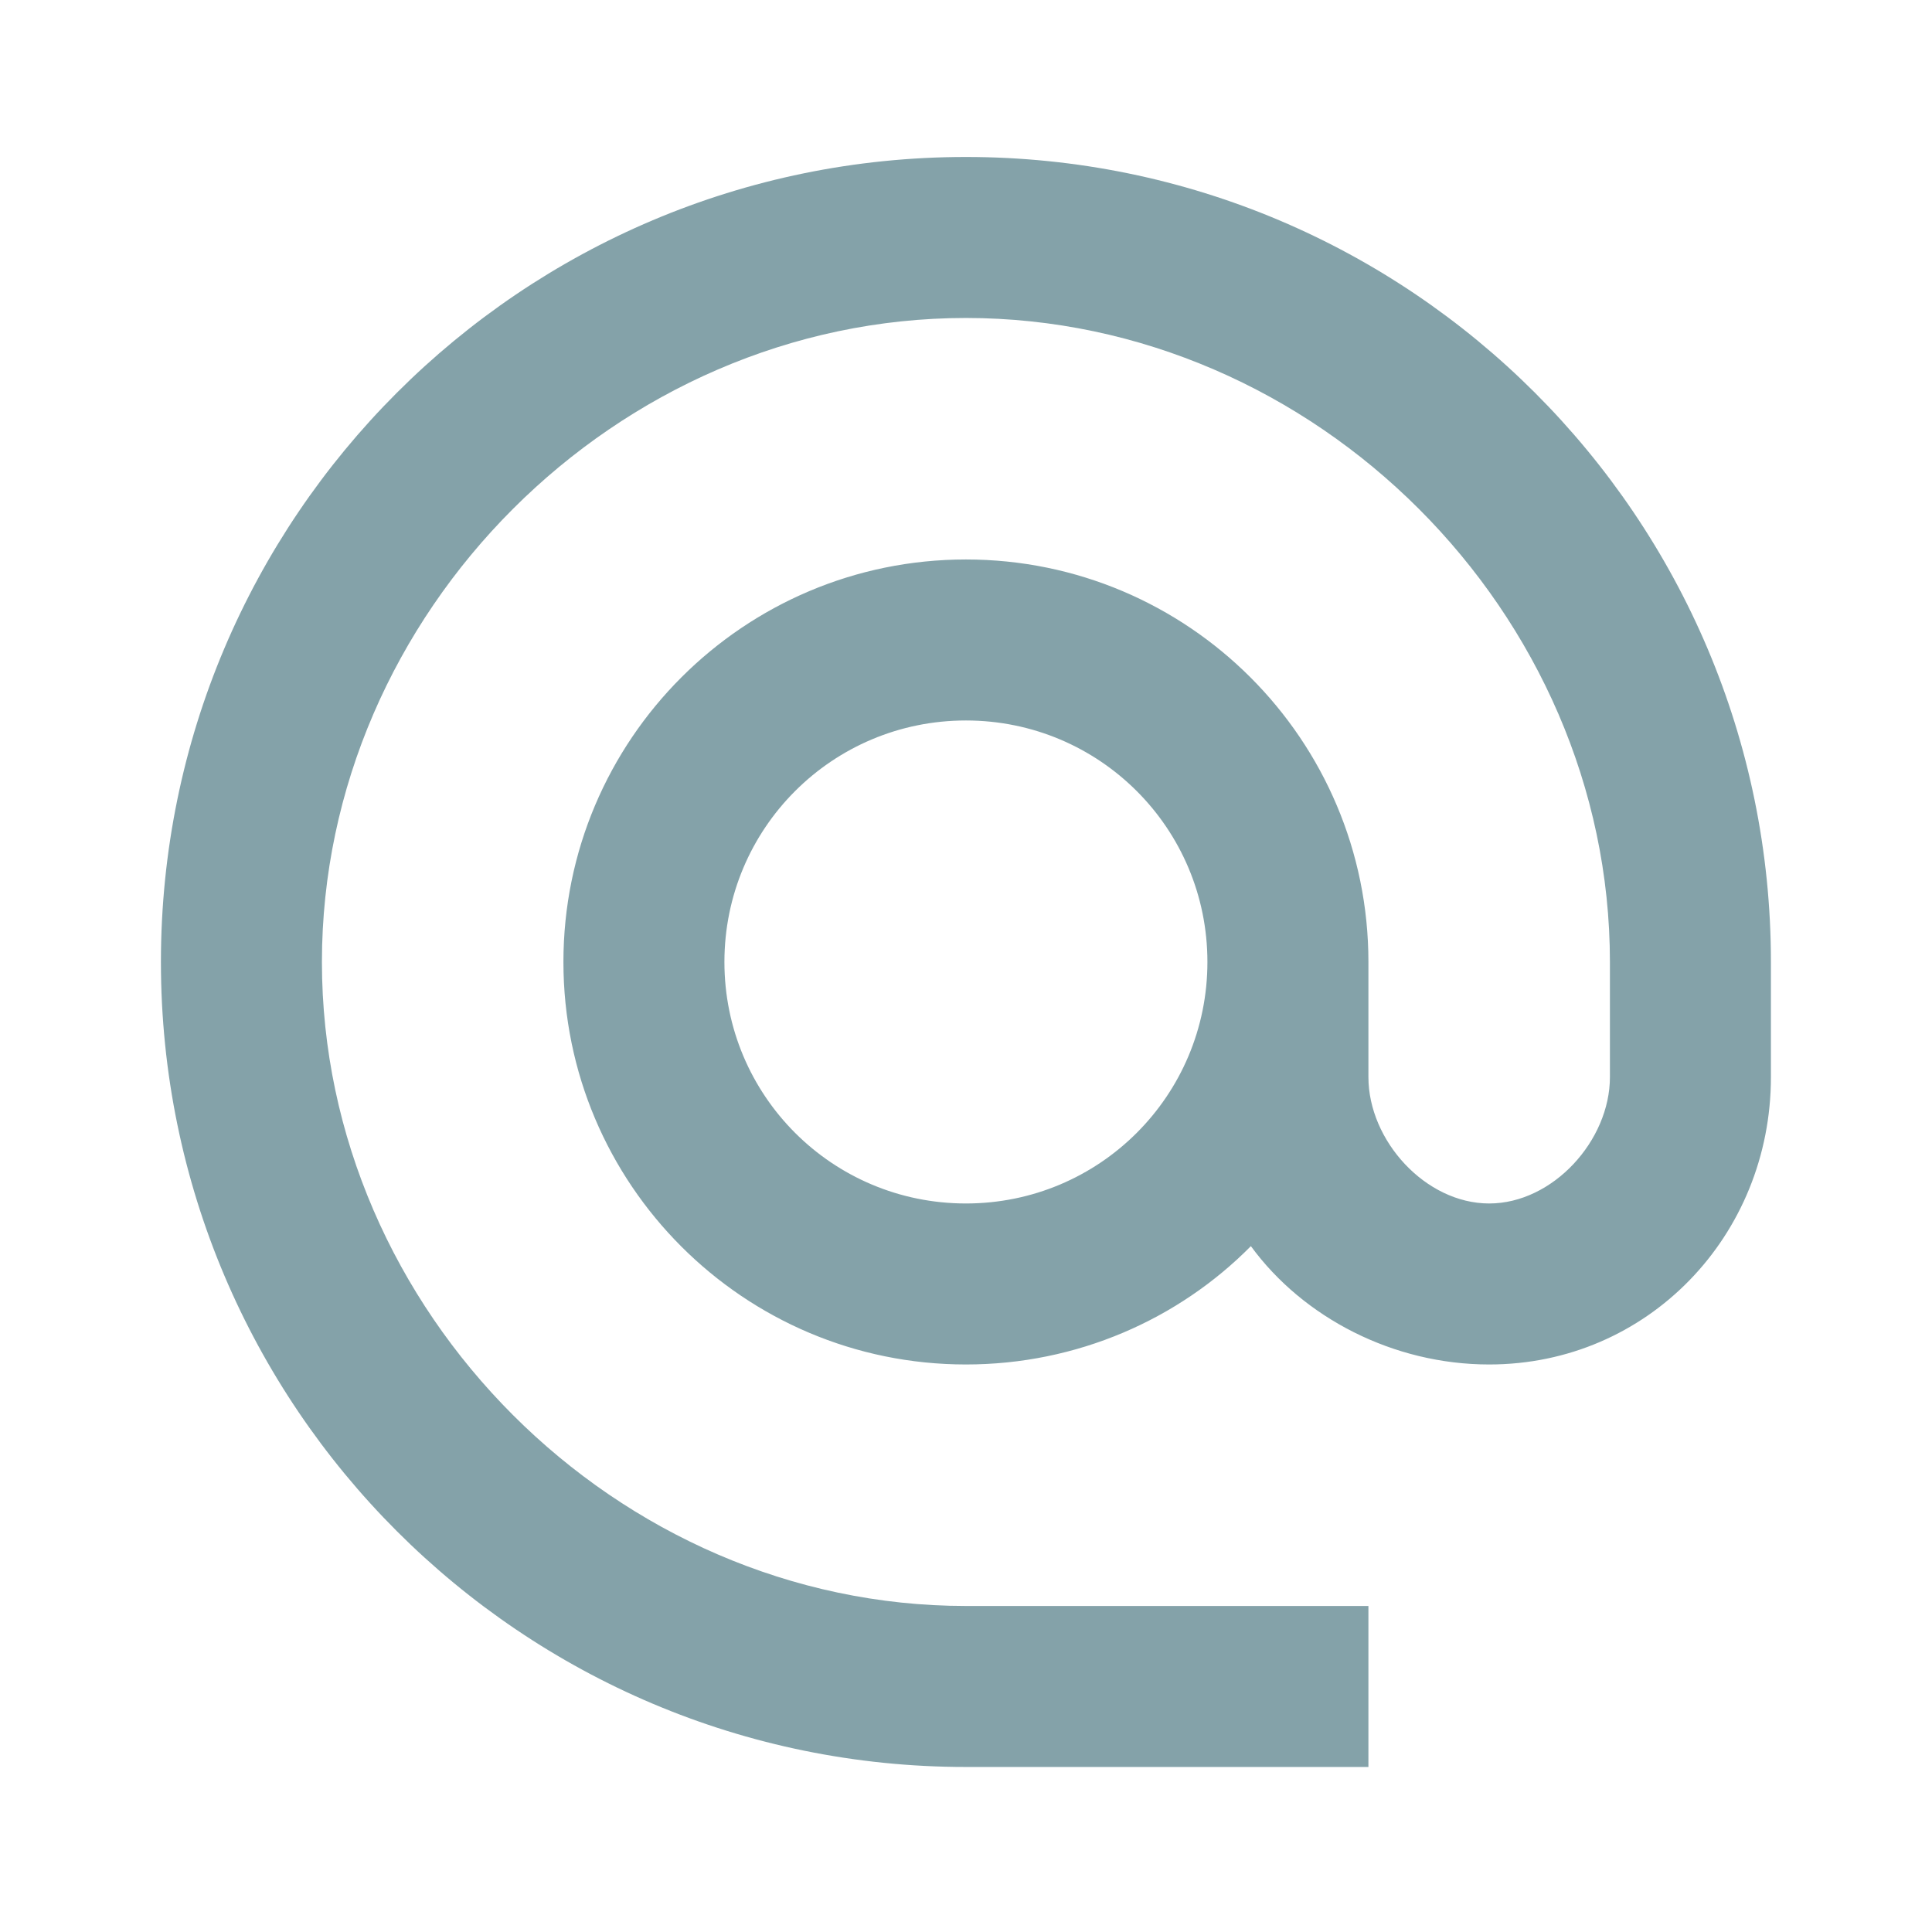 <svg width="24" height="24" viewBox="0 0 24 24" fill="none" xmlns="http://www.w3.org/2000/svg">
<g id="ic:outline-alternate-email">
<path id="Vector" d="M11.999 1.95C6.479 1.95 1.999 6.43 1.999 11.95C1.999 17.47 6.479 21.95 11.999 21.95H16.999V19.95H11.999C7.659 19.95 3.999 16.29 3.999 11.95C3.999 7.61 7.659 3.95 11.999 3.95C16.339 3.95 19.999 7.61 19.999 11.95V13.38C19.999 14.17 19.289 14.95 18.499 14.95C17.709 14.95 16.999 14.17 16.999 13.38V11.95C16.999 9.19 14.759 6.95 11.999 6.95C9.239 6.95 6.999 9.19 6.999 11.95C6.999 14.71 9.239 16.95 11.999 16.95C13.379 16.95 14.639 16.39 15.539 15.48C16.189 16.37 17.309 16.95 18.499 16.95C20.469 16.95 21.999 15.35 21.999 13.38V11.95C21.999 6.43 17.519 1.95 11.999 1.95ZM11.999 14.95C10.339 14.95 8.999 13.61 8.999 11.95C8.999 10.29 10.339 8.95 11.999 8.95C13.659 8.95 14.999 10.29 14.999 11.95C14.999 13.61 13.659 14.95 11.999 14.95Z" fill="#0B4654" fill-opacity="0.5"/>
</g>
</svg>

